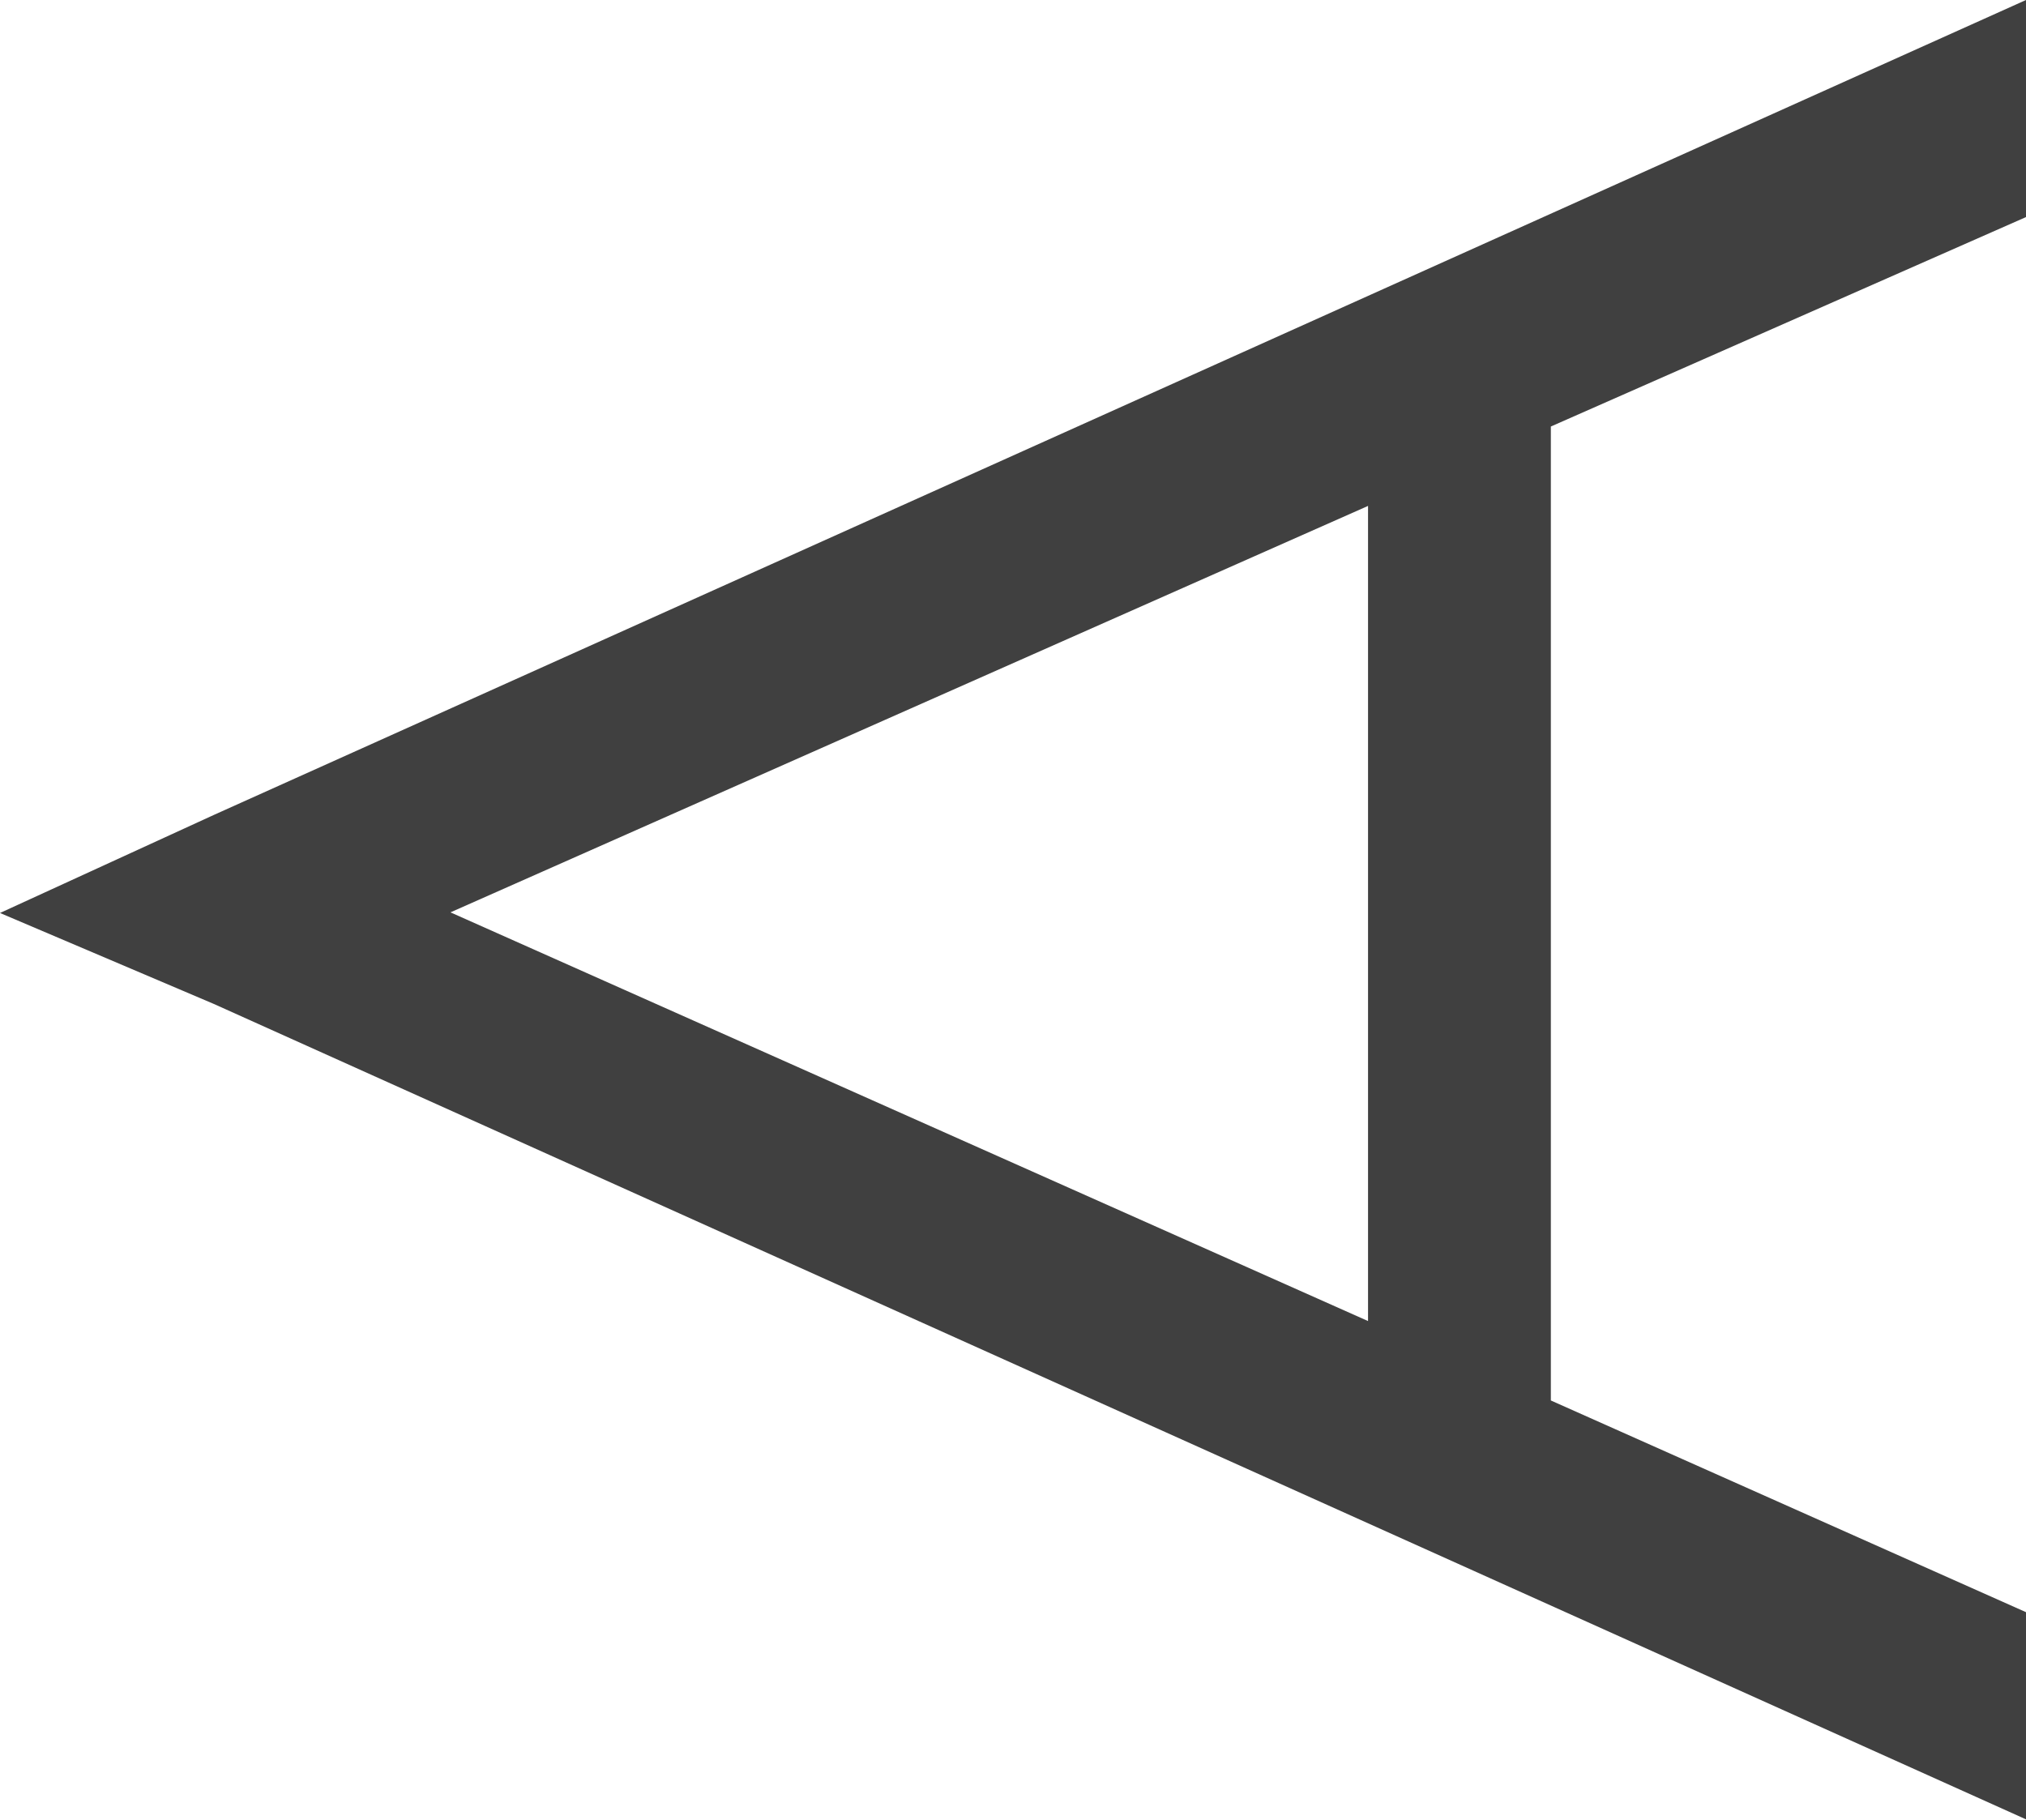 <?xml version="1.0" encoding="UTF-8"?>
<svg width="256px" height="230px" viewBox="0 0 256 230" version="1.1" xmlns="http://www.w3.org/2000/svg" preserveAspectRatio="xMidYMid">
    <title>Aerospike</title>
    <g>
        <path d="M256,0 L256,27.431 L195.961,53.898 L195.961,176.975 L256,203.728 L256,229.907 L27.017,126.866 L0,115.372 L27.017,102.983 L256,0 Z M172.862,63.932 L56.919,115.292 L172.862,166.939 L172.862,63.932 Z" fill="rgb(64,64,64)"></path>
    </g>
</svg>
